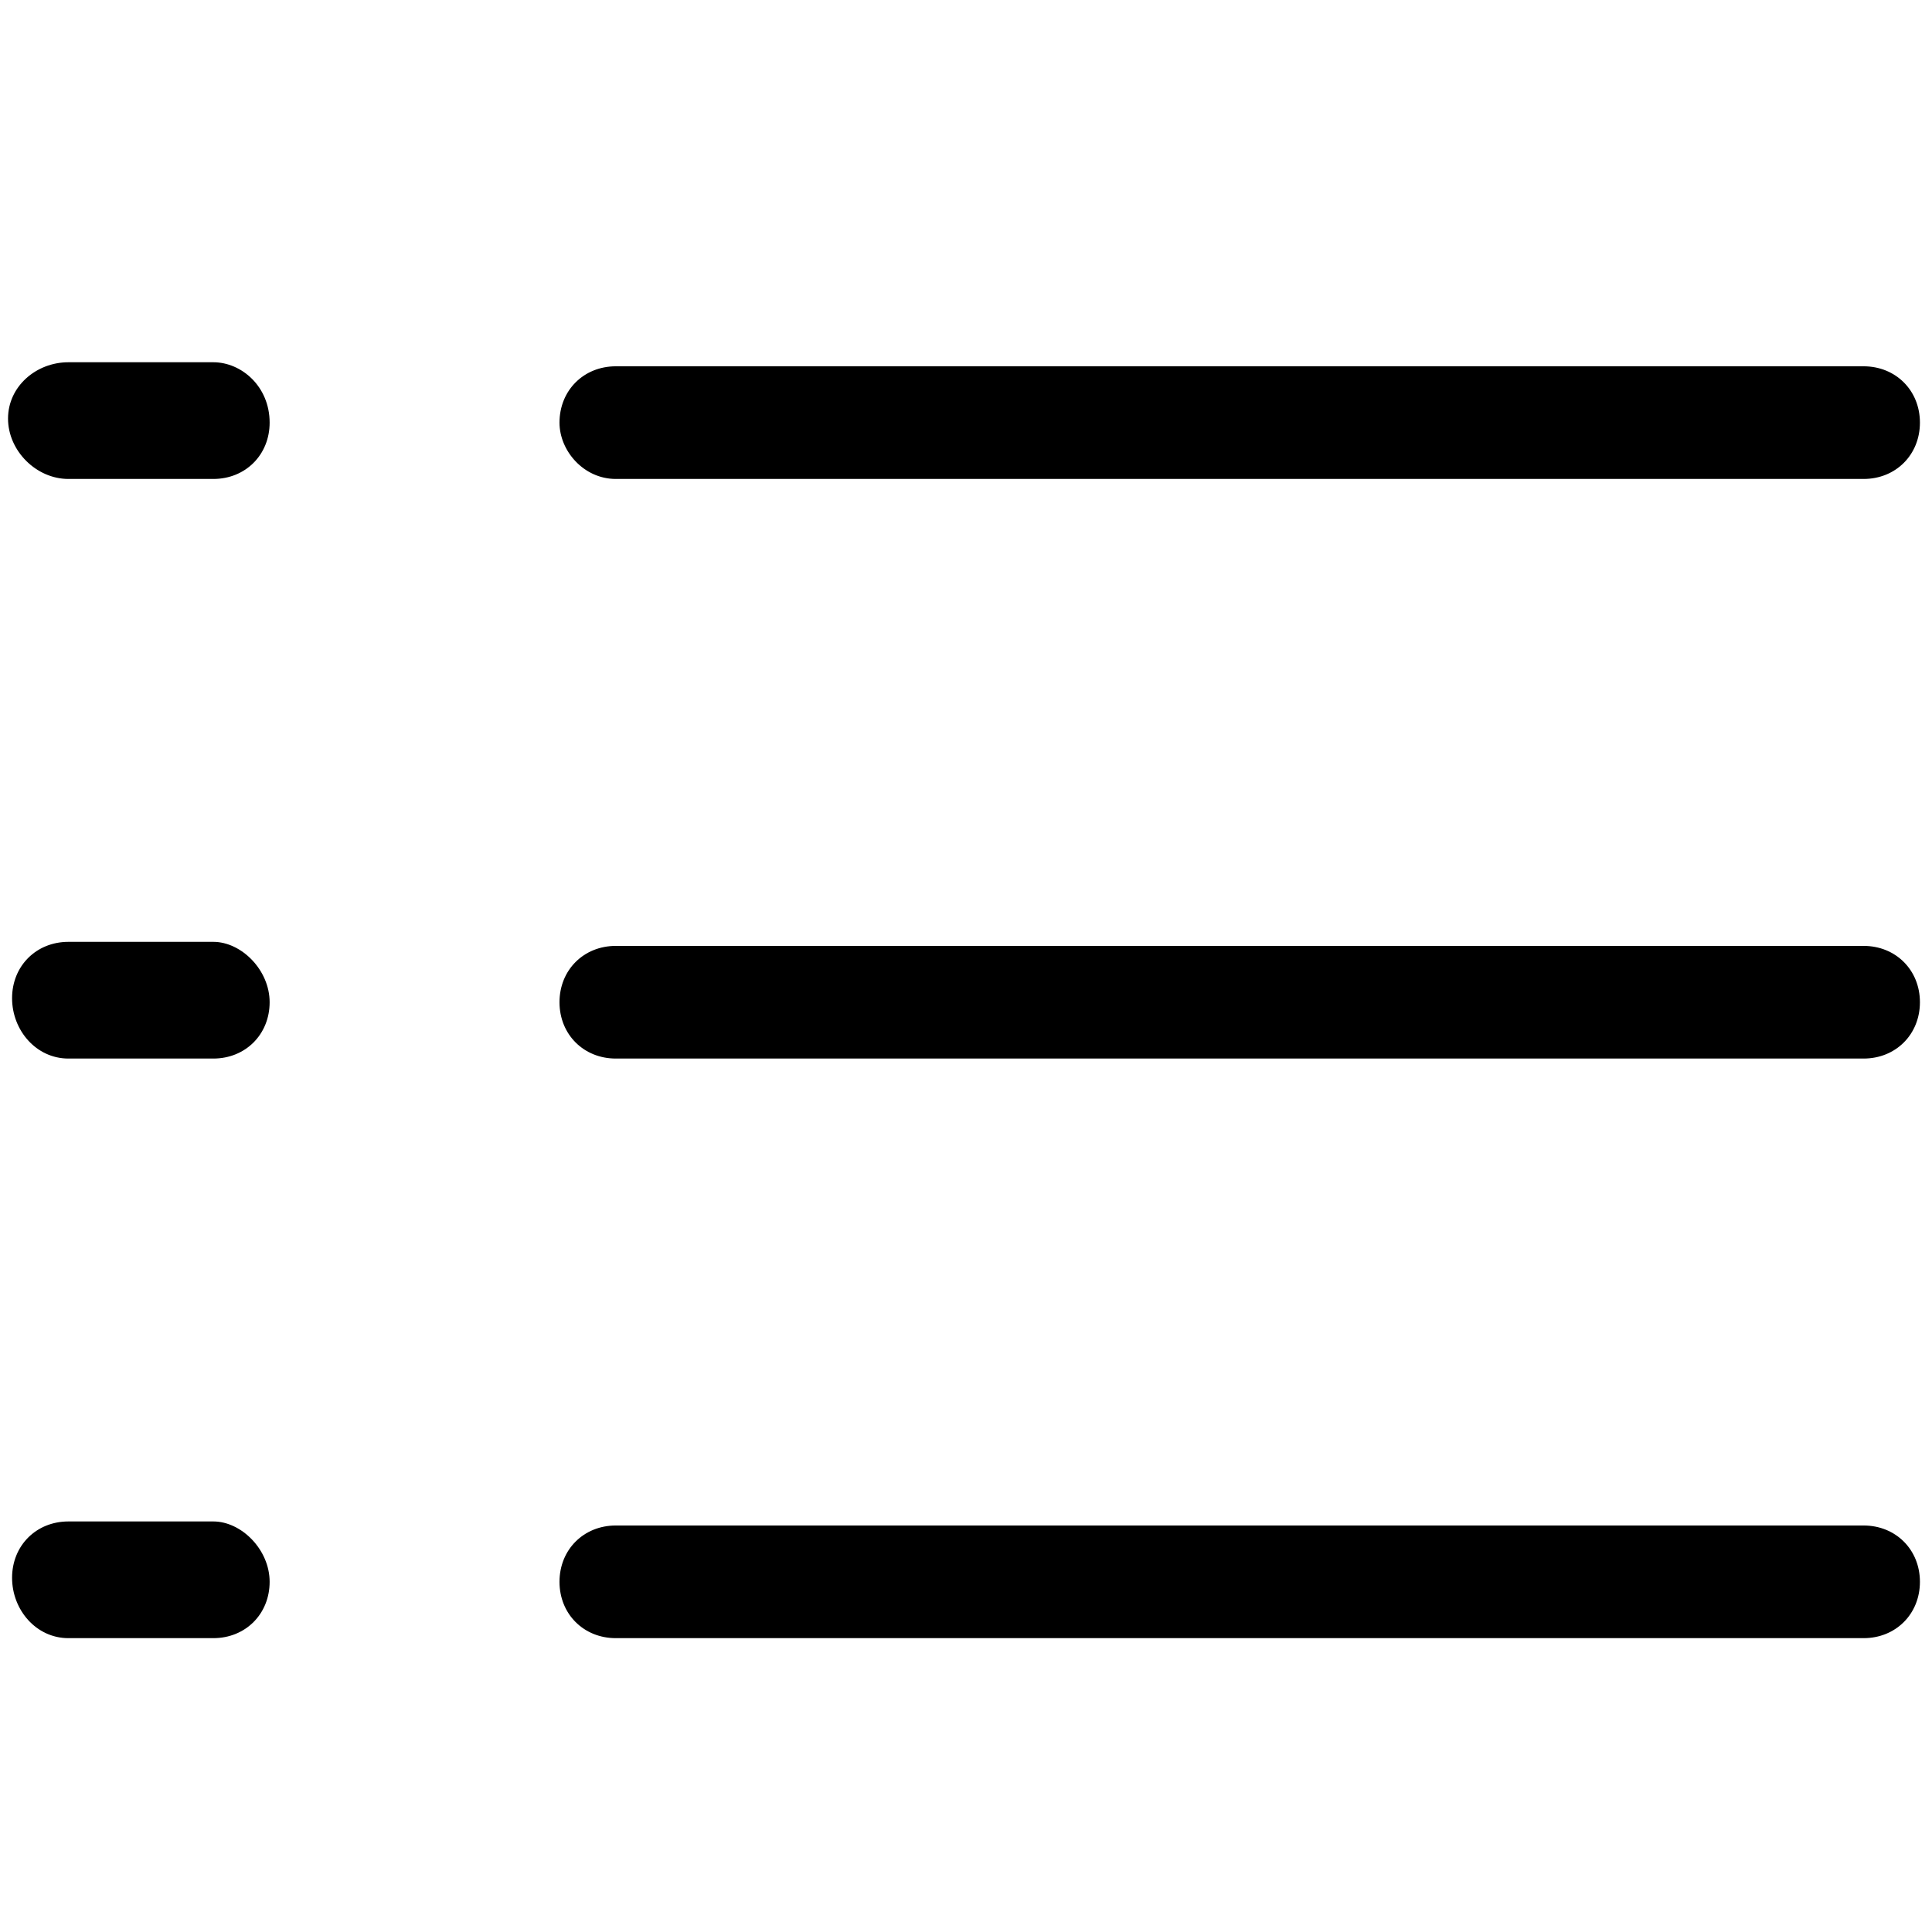 <?xml version="1.0" encoding="utf-8"?>
<!-- Generated by IcoMoon.io -->
<!DOCTYPE svg PUBLIC "-//W3C//DTD SVG 1.1//EN" "http://www.w3.org/Graphics/SVG/1.1/DTD/svg11.dtd">
<svg version="1.1" xmlns="http://www.w3.org/2000/svg" xmlns:xlink="http://www.w3.org/1999/xlink" width="32" height="32" viewBox="0 0 32 32">
<path d="M10.2 7.933h20.667c0.533 0 0.933-0.4 0.933-0.933s-0.4-0.933-0.933-0.933h-20.667c-0.533 0-0.933 0.4-0.933 0.933 0 0.467 0.4 0.933 0.933 0.933zM1.133 7.933h2.4c0.533 0 0.933-0.4 0.933-0.933 0-0.6-0.467-1-0.933-1h-2.4c-0.533 0-1 0.4-1 0.933s0.467 1 1 1zM10.2 17.533h20.667c0.533 0 0.933-0.4 0.933-0.933s-0.4-0.933-0.933-0.933h-20.667c-0.533 0-0.933 0.4-0.933 0.933s0.4 0.933 0.933 0.933zM1.133 17.533h2.4c0.533 0 0.933-0.4 0.933-0.933s-0.467-1-0.933-1h-2.4c-0.533 0-0.933 0.4-0.933 0.933s0.4 1 0.933 1zM10.2 27.133h20.667c0.533 0 0.933-0.4 0.933-0.933s-0.4-0.933-0.933-0.933h-20.667c-0.533 0-0.933 0.4-0.933 0.933s0.4 0.933 0.933 0.933zM1.133 27.133h2.4c0.533 0 0.933-0.4 0.933-0.933s-0.467-1-0.933-1h-2.4c-0.533 0-0.933 0.4-0.933 0.933s0.4 1 0.933 1z"></path>
</svg>
